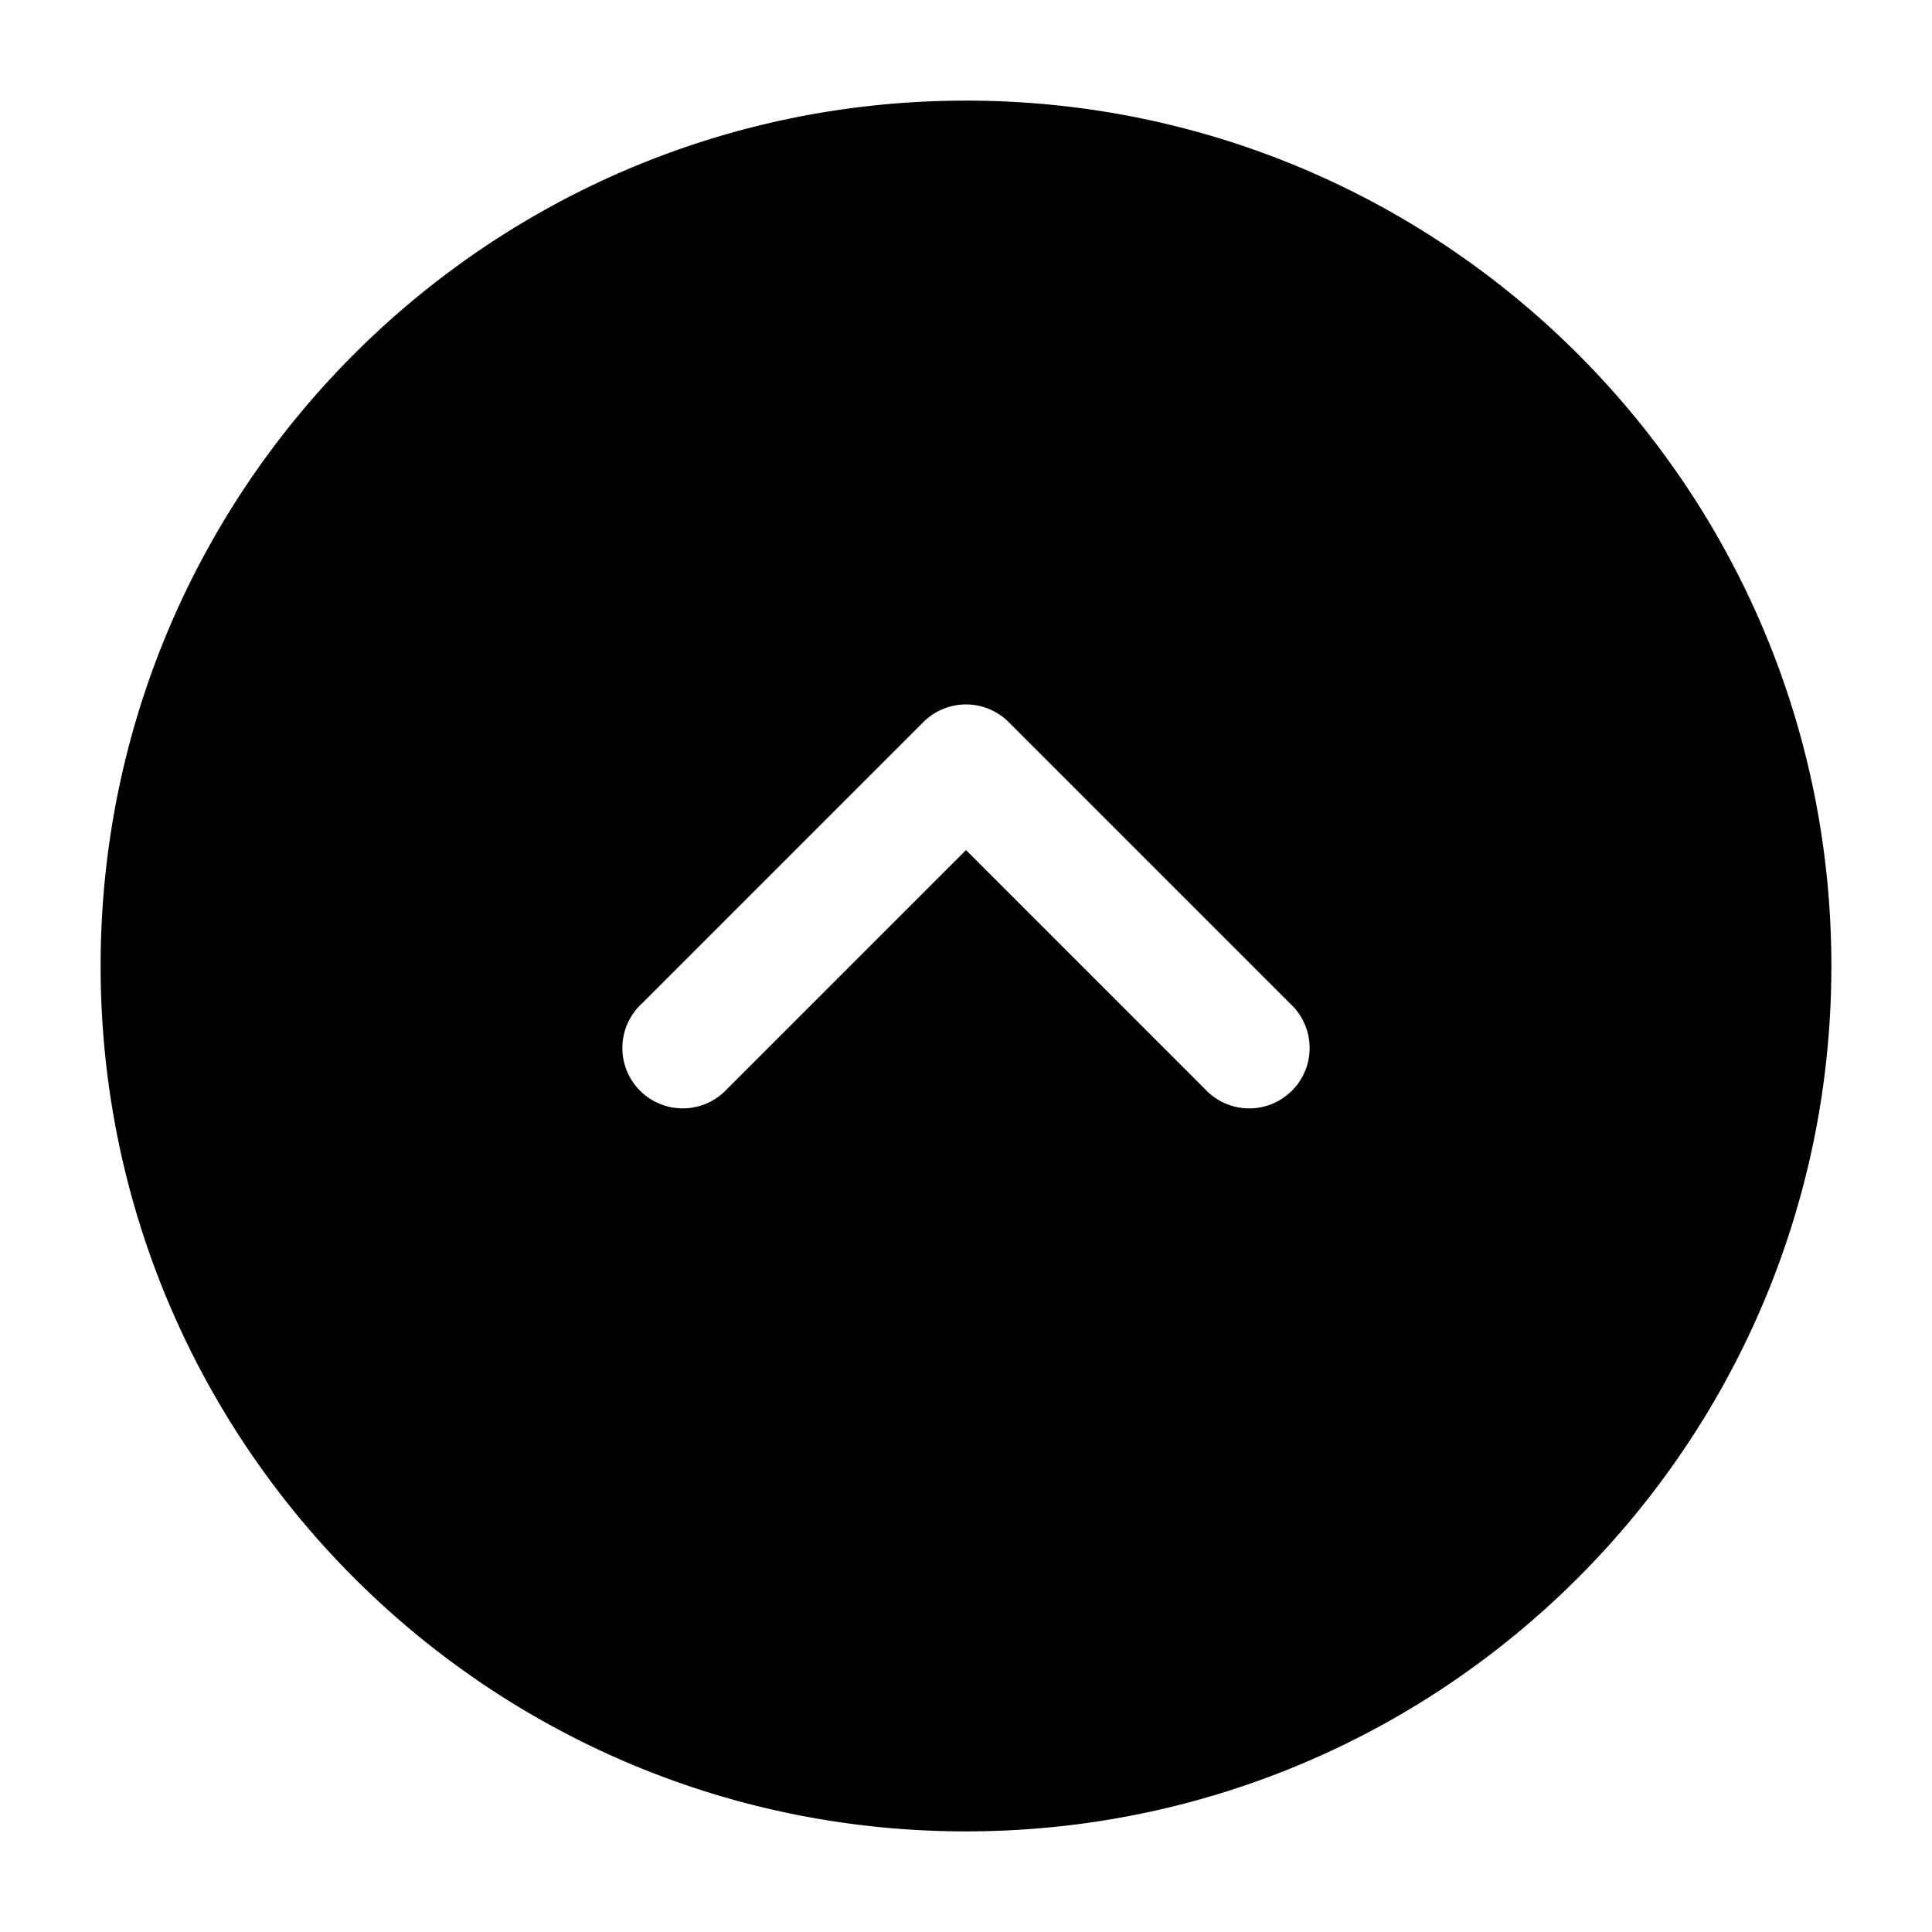 <svg xmlns="http://www.w3.org/2000/svg" xmlns:xlink="http://www.w3.org/1999/xlink" width="24" height="24" viewBox="0 0 24 24"><path fill="currentColor" fill-rule="evenodd" d="M12 1.25c5.937 0 10.75 4.813 10.75 10.75S17.937 22.75 12 22.75S1.25 17.937 1.25 12S6.063 1.25 12 1.25m4.03 11.22l-3.5-3.5a.75.75 0 0 0-1.06 0l-3.5 3.5a.75.75 0 1 0 1.06 1.06L12 10.56l2.97 2.97a.75.75 0 1 0 1.06-1.06" clip-rule="evenodd"/></svg>